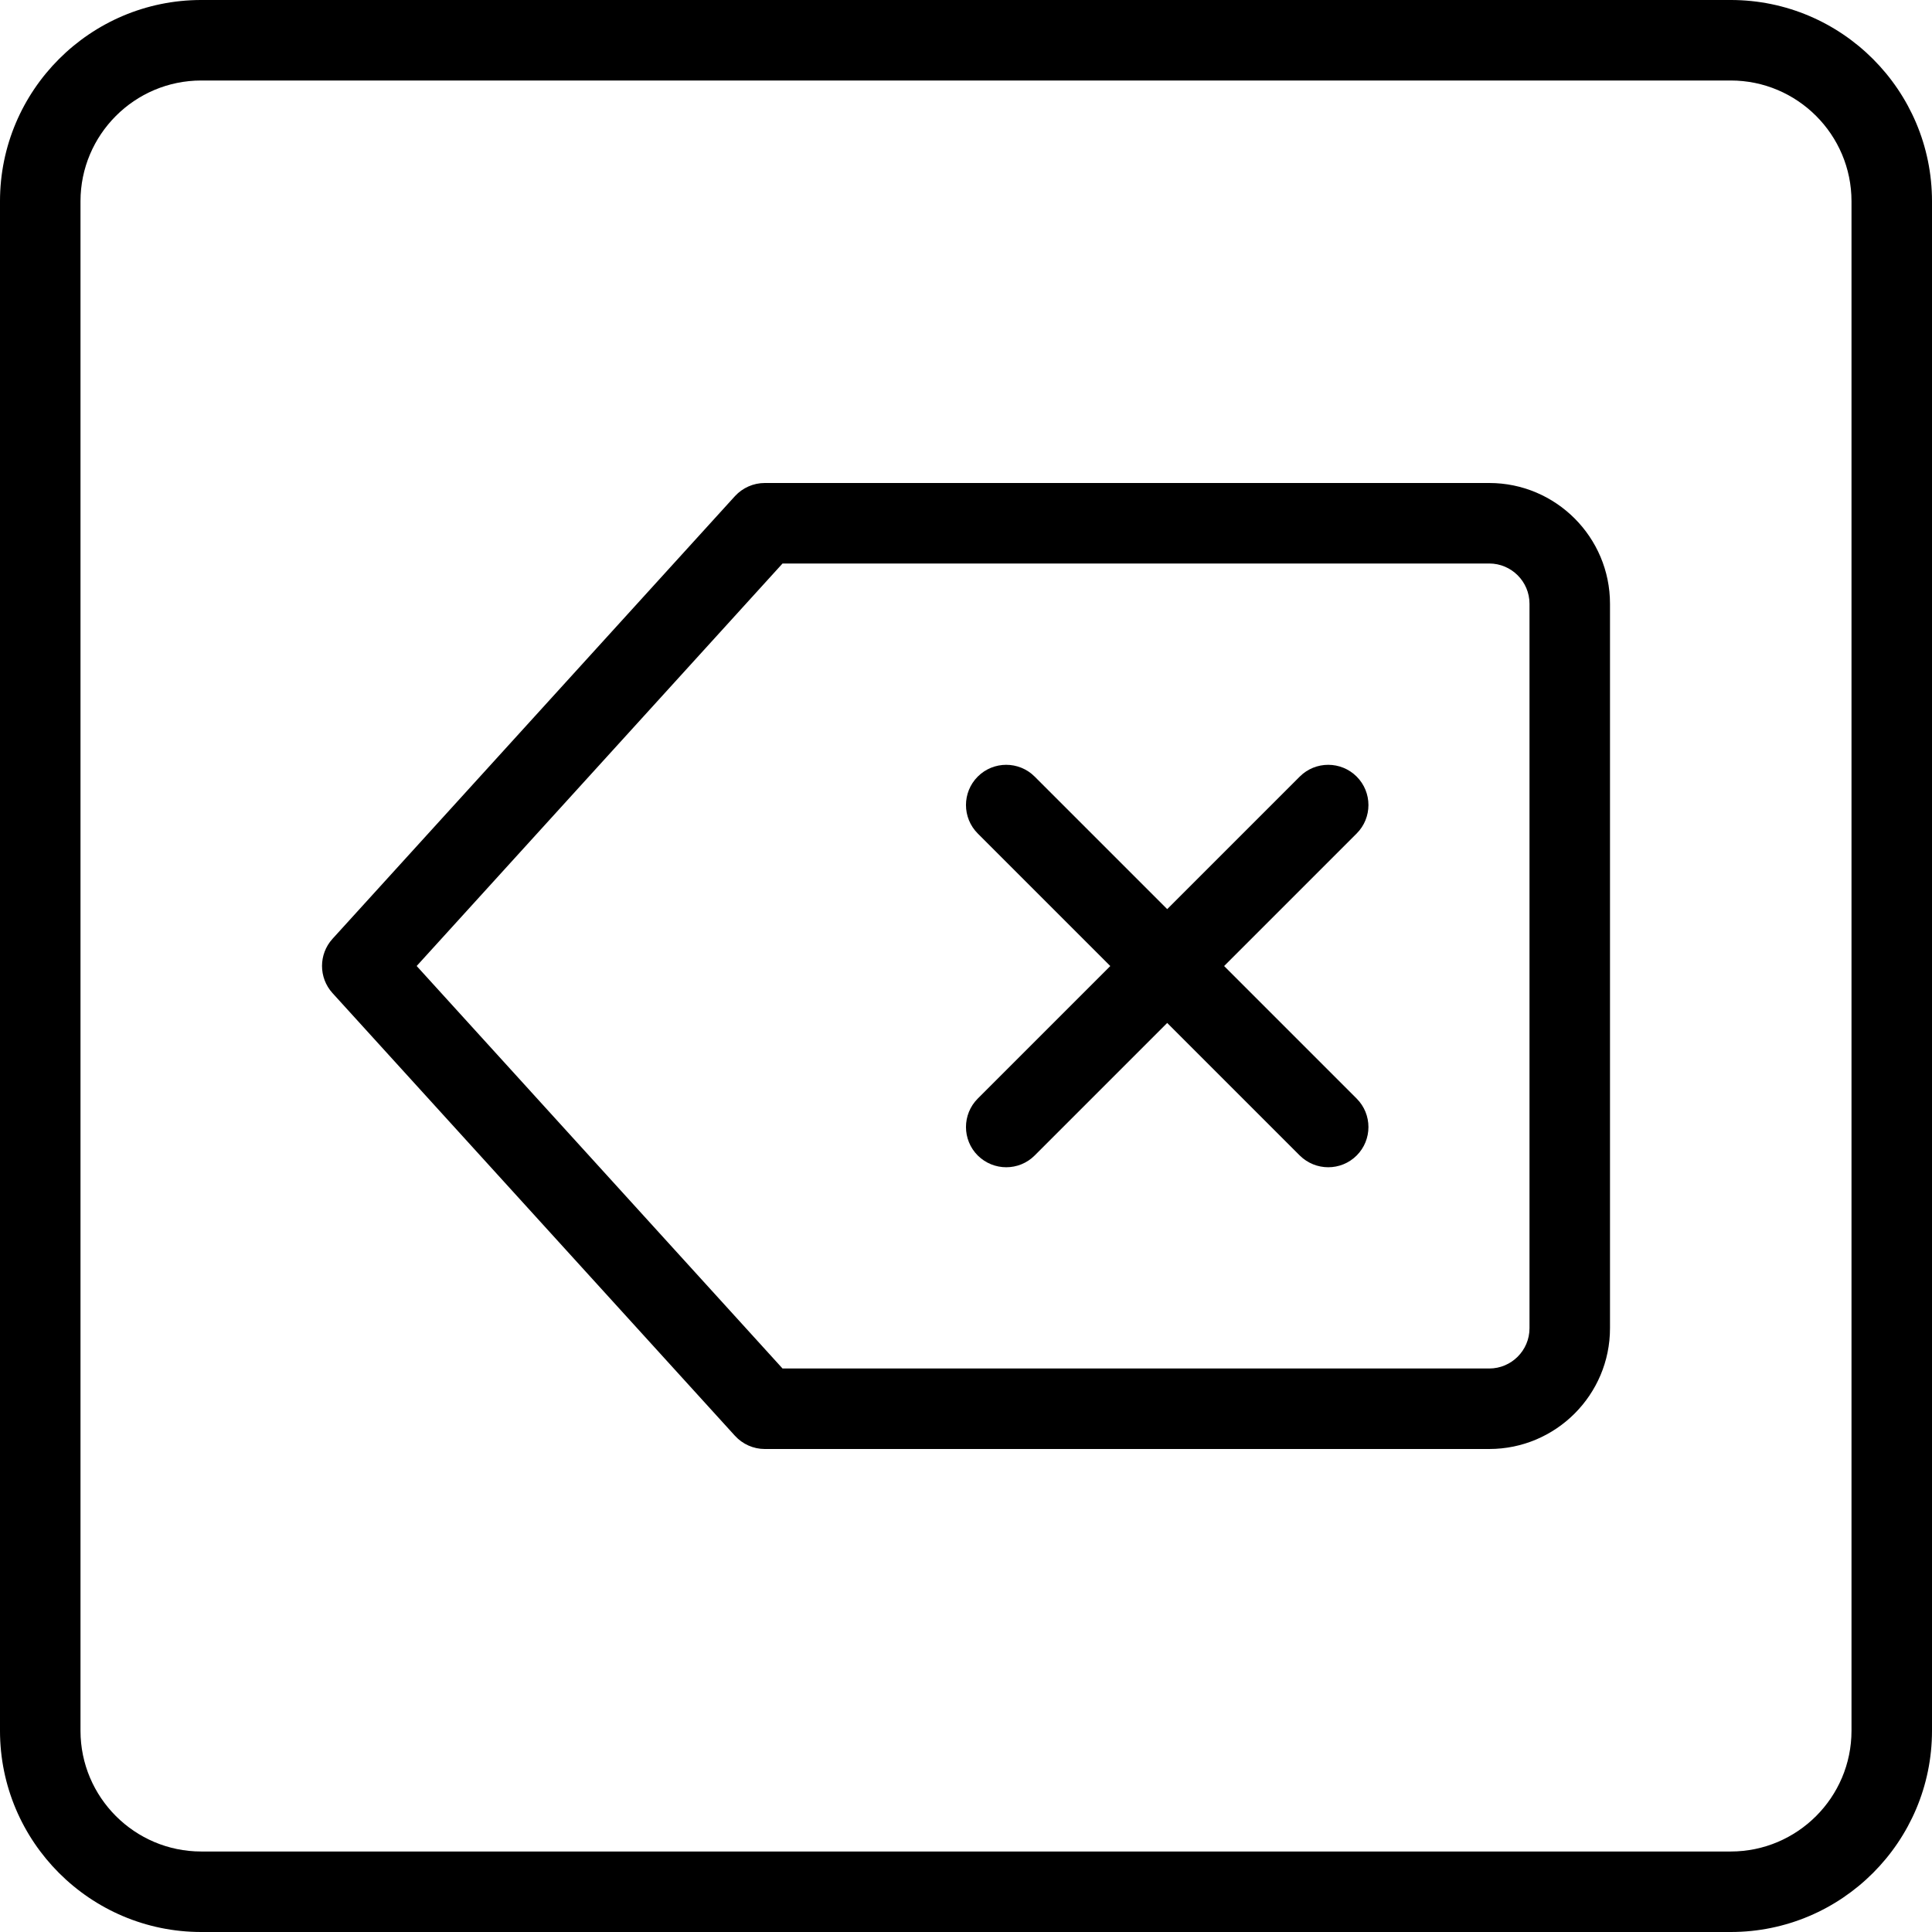 <svg enable-background="new 0 0 24 24" height="512" viewBox="0 0 24 24" width="512" xmlns="http://www.w3.org/2000/svg"><path d="m21.5 24h-19c-1.379 0-2.5-1.122-2.5-2.5v-19c0-1.378 1.121-2.5 2.5-2.5h19c1.379 0 2.5 1.122 2.5 2.5v19c0 1.378-1.121 2.5-2.5 2.5zm-19-23c-.827 0-1.5.673-1.5 1.5v19c0 .827.673 1.5 1.5 1.5h19c.827 0 1.5-.673 1.5-1.5v-19c0-.827-.673-1.5-1.5-1.5z"/><path d="m18.5 18h-9c-.141 0-.275-.06-.37-.164l-5-5.5c-.173-.191-.173-.482 0-.673l5-5.5c.095-.103.229-.163.37-.163h9c.827 0 1.5.673 1.5 1.5v9c0 .827-.673 1.5-1.5 1.5zm-8.779-1h8.779c.275 0 .5-.224.5-.5v-9c0-.276-.225-.5-.5-.5h-8.779l-4.545 5z"/><path d="m16.5 14.5c-.128 0-.256-.049-.354-.146l-4-4c-.195-.195-.195-.512 0-.707s.512-.195.707 0l4 4c.195.195.195.512 0 .707-.097.097-.225.146-.353.146z"/><path d="m12.5 14.5c-.128 0-.256-.049-.354-.146-.195-.195-.195-.512 0-.707l4-4c.195-.195.512-.195.707 0s.195.512 0 .707l-4 4c-.097.097-.225.146-.353.146z"/></svg>